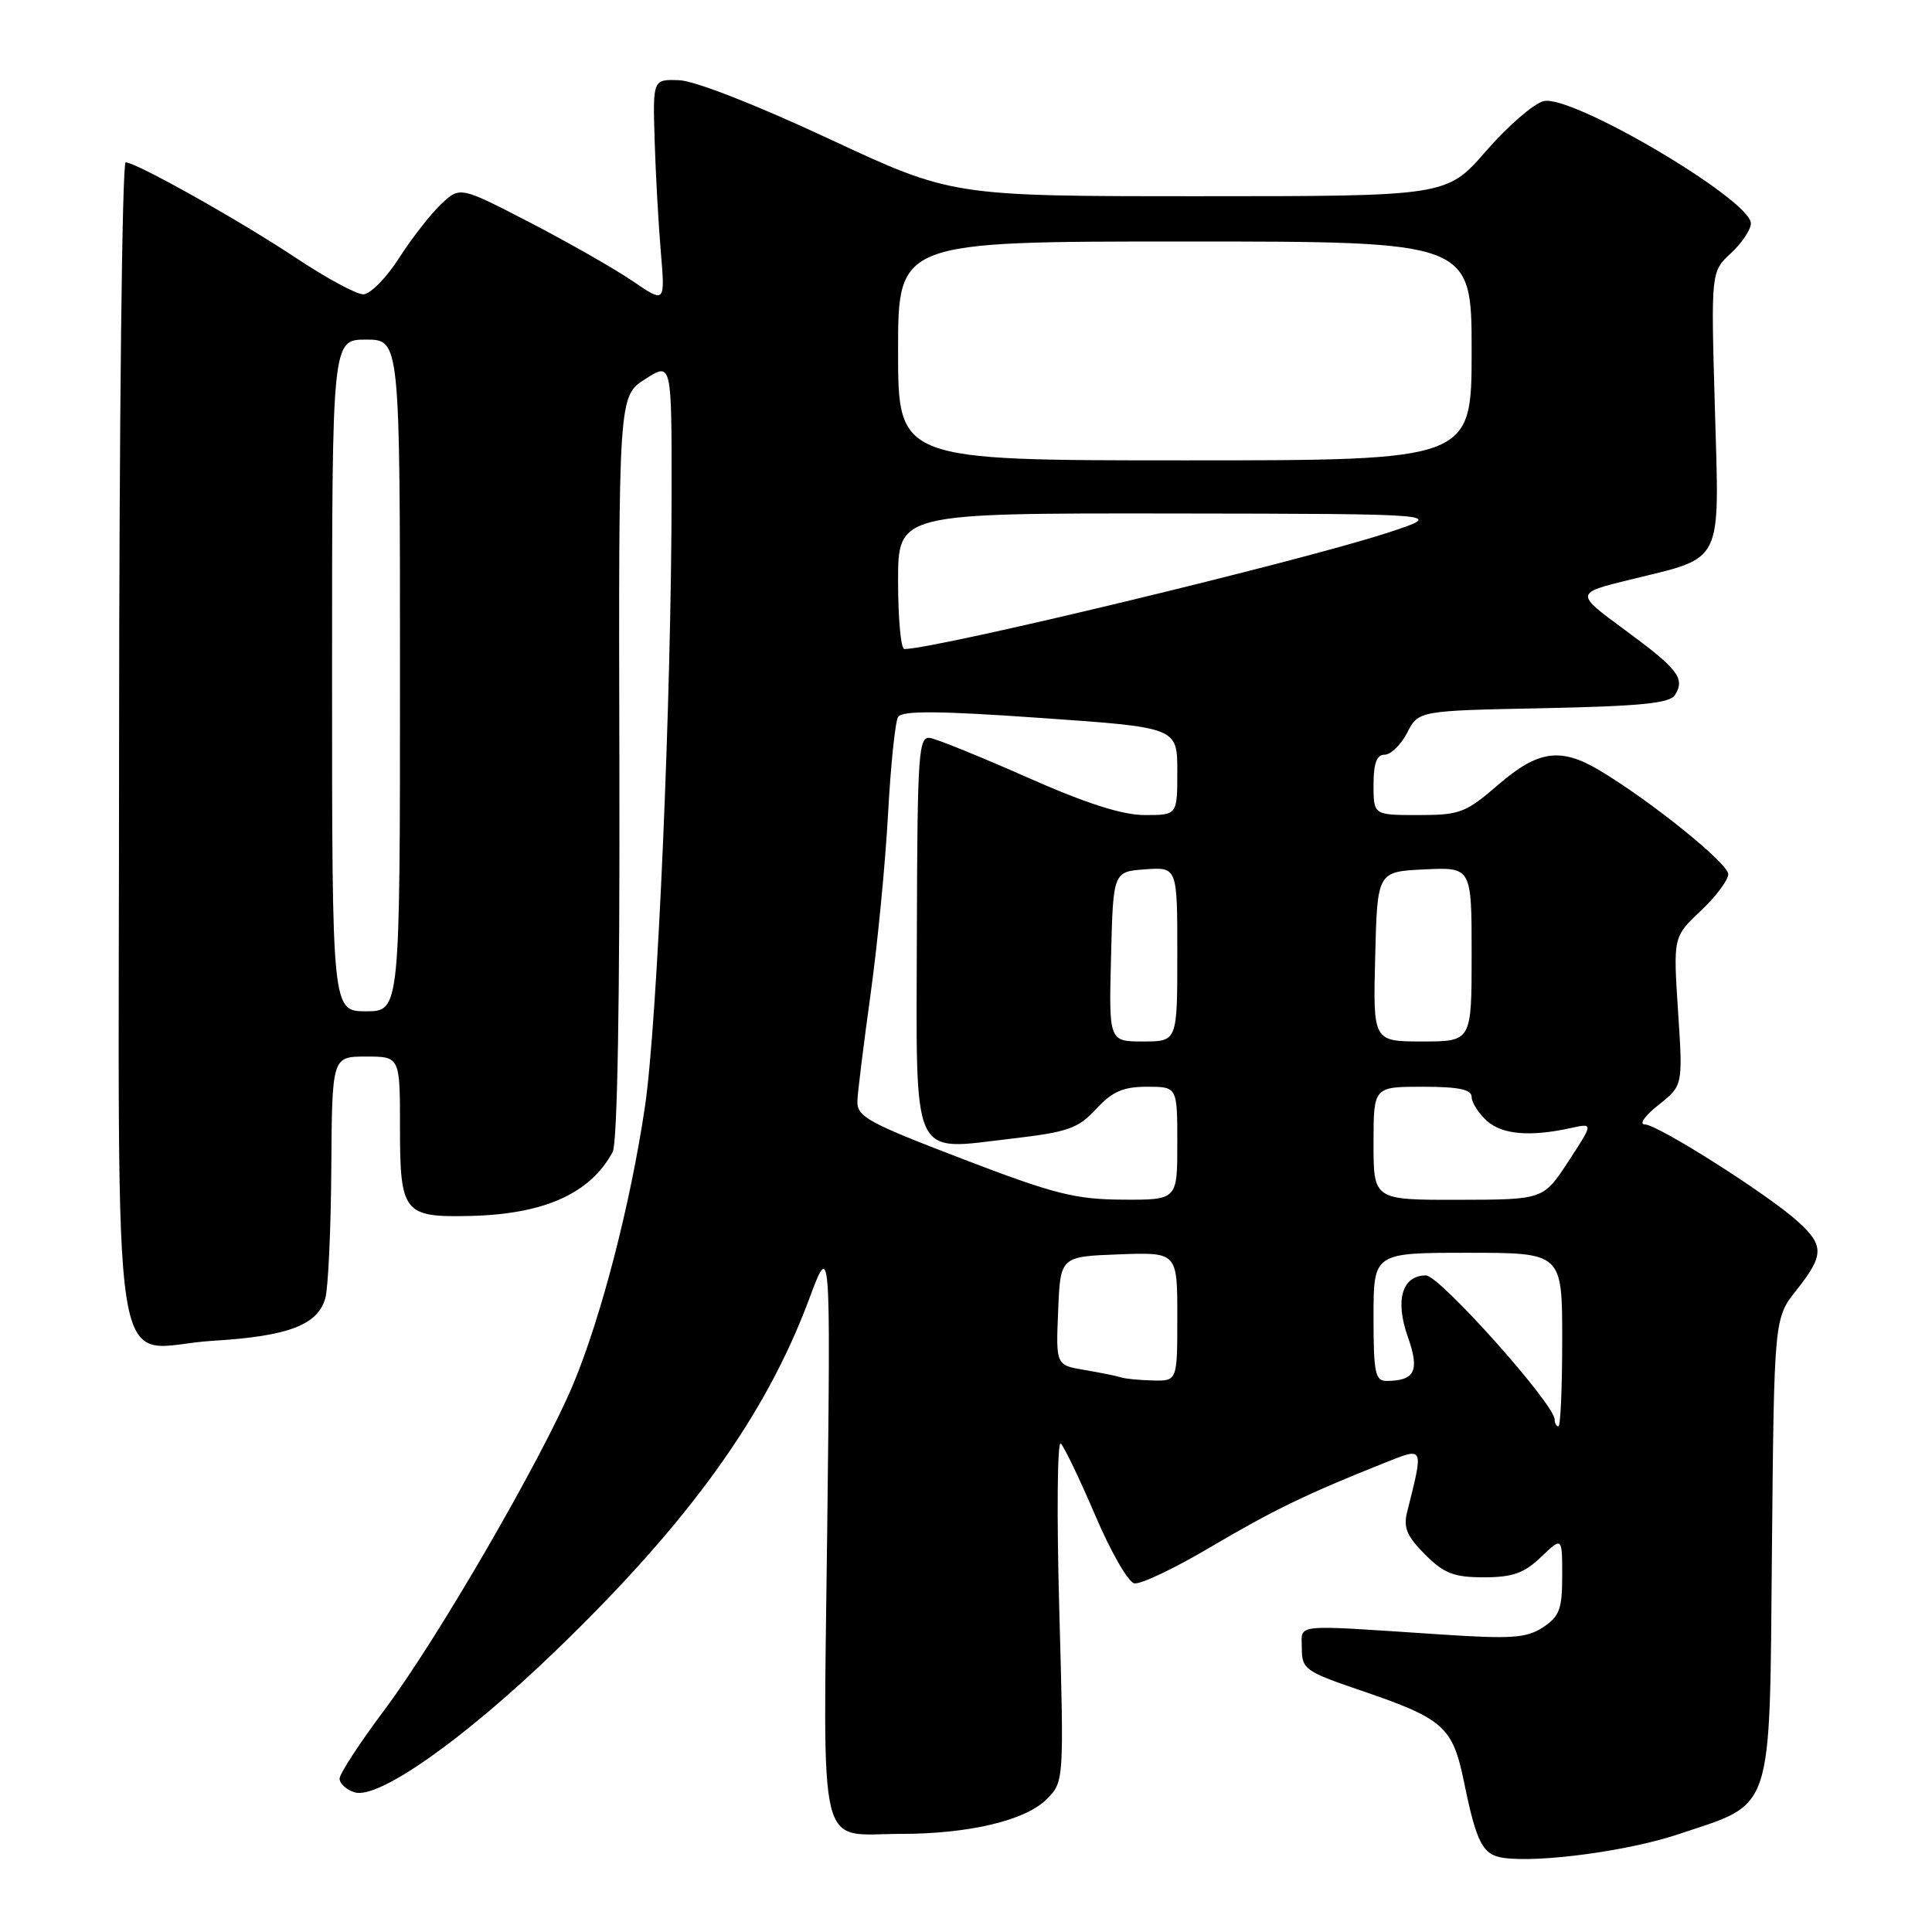 <?xml version="1.0" encoding="UTF-8" standalone="no"?>
<!DOCTYPE svg PUBLIC "-//W3C//DTD SVG 1.1//EN" "http://www.w3.org/Graphics/SVG/1.1/DTD/svg11.dtd" >
<svg xmlns="http://www.w3.org/2000/svg" xmlns:xlink="http://www.w3.org/1999/xlink" version="1.1" viewBox="0 0 256 256">
 <g >
 <path fill="currentColor"
d=" M 222.31 243.07 C 235.15 238.78 234.46 240.89 234.79 205.43 C 235.08 174.68 235.08 174.68 238.04 170.95 C 241.70 166.33 241.73 165.04 238.25 161.88 C 234.33 158.31 219.66 149.00 217.94 148.99 C 217.15 148.98 217.96 147.83 219.75 146.42 C 223.00 143.85 223.00 143.85 222.35 134.00 C 221.71 124.14 221.71 124.14 225.35 120.70 C 227.36 118.81 229.00 116.62 229.00 115.83 C 229.00 114.41 218.83 106.20 212.00 102.11 C 206.80 98.99 203.81 99.41 198.50 104.00 C 194.23 107.70 193.43 108.00 187.94 108.00 C 182.00 108.00 182.00 108.00 182.00 104.00 C 182.00 101.14 182.42 100.00 183.47 100.00 C 184.29 100.00 185.63 98.69 186.46 97.09 C 187.96 94.17 187.96 94.17 204.52 93.84 C 217.41 93.57 221.27 93.19 221.95 92.09 C 223.31 89.88 222.37 88.66 215.29 83.46 C 208.68 78.60 208.68 78.60 216.02 76.80 C 228.51 73.73 227.83 75.10 227.23 54.06 C 226.71 36.00 226.71 36.00 229.36 33.55 C 230.81 32.20 232.00 30.42 232.00 29.60 C 232.00 26.48 208.25 12.47 204.54 13.40 C 203.22 13.73 199.79 16.70 196.92 20.00 C 191.70 26.00 191.70 26.00 158.92 26.00 C 126.15 26.00 126.15 26.00 109.82 18.38 C 100.25 13.91 92.05 10.70 90.00 10.63 C 86.50 10.50 86.50 10.50 86.74 18.50 C 86.87 22.90 87.24 29.58 87.56 33.35 C 88.14 40.19 88.14 40.19 83.82 37.24 C 81.44 35.62 75.33 32.13 70.23 29.49 C 60.96 24.69 60.96 24.69 58.46 27.04 C 57.09 28.33 54.57 31.55 52.88 34.19 C 51.18 36.84 49.05 39.00 48.13 39.00 C 47.22 39.00 43.26 36.86 39.33 34.25 C 31.77 29.22 18.08 21.54 16.65 21.51 C 16.18 21.51 15.79 56.12 15.78 98.43 C 15.76 187.94 14.28 178.51 28.22 177.66 C 38.20 177.06 42.12 175.57 43.11 172.00 C 43.49 170.62 43.85 162.86 43.90 154.75 C 44.00 140.00 44.00 140.00 48.50 140.00 C 53.00 140.00 53.00 140.00 53.00 149.38 C 53.00 160.71 53.48 161.32 62.26 161.12 C 72.09 160.90 78.21 158.16 81.18 152.65 C 81.81 151.49 82.14 132.58 82.07 101.65 C 81.96 52.50 81.96 52.50 85.48 50.24 C 89.00 47.98 89.00 47.98 88.99 65.24 C 88.98 92.48 87.11 135.52 85.46 146.63 C 83.54 159.57 79.66 174.56 75.93 183.47 C 71.80 193.32 57.94 217.24 50.92 226.60 C 47.67 230.94 45.00 235.03 45.00 235.68 C 45.00 236.33 45.89 237.15 46.98 237.49 C 50.08 238.48 61.36 230.55 73.49 218.87 C 91.25 201.77 101.44 187.63 107.22 172.12 C 110.06 164.50 110.06 164.50 109.61 202.76 C 109.09 246.73 108.18 243.00 119.39 243.00 C 128.38 243.00 135.87 241.22 138.66 238.43 C 140.99 236.10 140.99 236.10 140.36 213.30 C 140.01 200.76 140.10 190.85 140.56 191.28 C 141.02 191.72 143.07 195.99 145.12 200.78 C 147.16 205.58 149.49 209.64 150.30 209.80 C 151.11 209.97 155.64 207.82 160.36 205.02 C 168.69 200.11 173.13 197.95 183.38 193.87 C 188.76 191.73 188.66 191.52 186.45 200.36 C 185.93 202.41 186.43 203.58 188.82 205.97 C 191.34 208.50 192.64 209.00 196.62 209.00 C 200.43 209.00 201.95 208.46 204.20 206.31 C 207.00 203.63 207.00 203.63 207.00 208.79 C 207.00 213.22 206.64 214.19 204.45 215.63 C 202.25 217.06 200.31 217.20 190.70 216.56 C 170.92 215.26 172.50 215.10 172.50 218.42 C 172.50 221.15 172.96 221.49 180.09 223.92 C 191.33 227.74 192.47 228.74 194.00 236.17 C 195.65 244.23 196.47 245.79 199.25 246.18 C 203.96 246.85 215.77 245.26 222.31 243.07 Z  M 206.00 188.09 C 206.00 186.07 190.75 169.00 188.95 169.00 C 185.80 169.00 184.82 172.25 186.53 177.09 C 188.14 181.64 187.52 182.95 183.75 182.98 C 182.22 183.00 182.00 181.93 182.00 174.50 C 182.00 166.00 182.00 166.00 194.50 166.00 C 207.00 166.00 207.00 166.00 207.00 177.50 C 207.00 183.82 206.78 189.00 206.50 189.00 C 206.22 189.00 206.00 188.59 206.00 188.09 Z  M 148.50 182.50 C 147.95 182.32 145.79 181.88 143.71 181.53 C 139.91 180.89 139.91 180.89 140.21 173.70 C 140.50 166.50 140.50 166.50 148.25 166.21 C 156.00 165.92 156.00 165.92 156.00 174.46 C 156.00 183.00 156.00 183.00 152.75 182.92 C 150.96 182.88 149.05 182.69 148.50 182.50 Z  M 127.50 153.55 C 114.87 148.71 113.51 147.95 113.61 145.84 C 113.67 144.55 114.47 138.12 115.38 131.55 C 116.29 124.98 117.32 114.33 117.67 107.87 C 118.02 101.41 118.62 95.62 119.00 95.00 C 119.52 94.15 124.34 94.18 137.85 95.13 C 156.00 96.39 156.00 96.39 156.00 102.20 C 156.00 108.00 156.00 108.00 151.70 108.00 C 148.73 108.00 143.96 106.48 136.19 103.04 C 130.02 100.31 124.21 97.95 123.27 97.79 C 121.71 97.52 121.56 99.59 121.49 123.36 C 121.41 154.28 120.57 152.44 134.00 150.88 C 141.49 150.01 142.83 149.55 145.24 146.95 C 147.39 144.63 148.83 144.00 151.99 144.00 C 156.00 144.00 156.00 144.00 156.00 151.50 C 156.00 159.00 156.00 159.00 148.75 158.96 C 142.44 158.92 139.68 158.22 127.50 153.55 Z  M 182.00 151.50 C 182.00 144.00 182.00 144.00 188.50 144.00 C 193.28 144.00 195.00 144.36 195.00 145.35 C 195.00 146.08 195.90 147.50 197.00 148.50 C 199.03 150.34 202.73 150.66 208.14 149.47 C 211.14 148.81 211.14 148.81 207.82 153.89 C 204.50 158.96 204.50 158.96 193.25 158.98 C 182.00 159.00 182.00 159.00 182.00 151.50 Z  M 147.22 126.75 C 147.50 115.50 147.50 115.50 151.75 115.19 C 156.00 114.89 156.00 114.89 156.00 126.44 C 156.00 138.00 156.00 138.00 151.47 138.00 C 146.93 138.00 146.93 138.00 147.22 126.75 Z  M 182.22 126.75 C 182.50 115.50 182.50 115.50 188.75 115.20 C 195.00 114.90 195.00 114.90 195.00 126.45 C 195.00 138.00 195.00 138.00 188.47 138.00 C 181.93 138.00 181.93 138.00 182.22 126.75 Z  M 44.00 89.50 C 44.00 45.00 44.00 45.00 48.50 45.00 C 53.00 45.00 53.00 45.00 53.00 89.50 C 53.00 134.00 53.00 134.00 48.50 134.00 C 44.00 134.00 44.00 134.00 44.00 89.50 Z  M 119.00 77.00 C 119.00 68.00 119.00 68.00 155.25 68.04 C 191.50 68.09 191.50 68.09 184.00 70.55 C 172.51 74.33 124.03 86.00 119.83 86.00 C 119.37 86.00 119.00 81.95 119.00 77.00 Z  M 119.00 46.50 C 119.00 32.00 119.00 32.00 157.00 32.00 C 195.00 32.00 195.00 32.00 195.00 46.50 C 195.00 61.00 195.00 61.00 157.00 61.00 C 119.00 61.00 119.00 61.00 119.00 46.50 Z "/>
</g>
</svg>